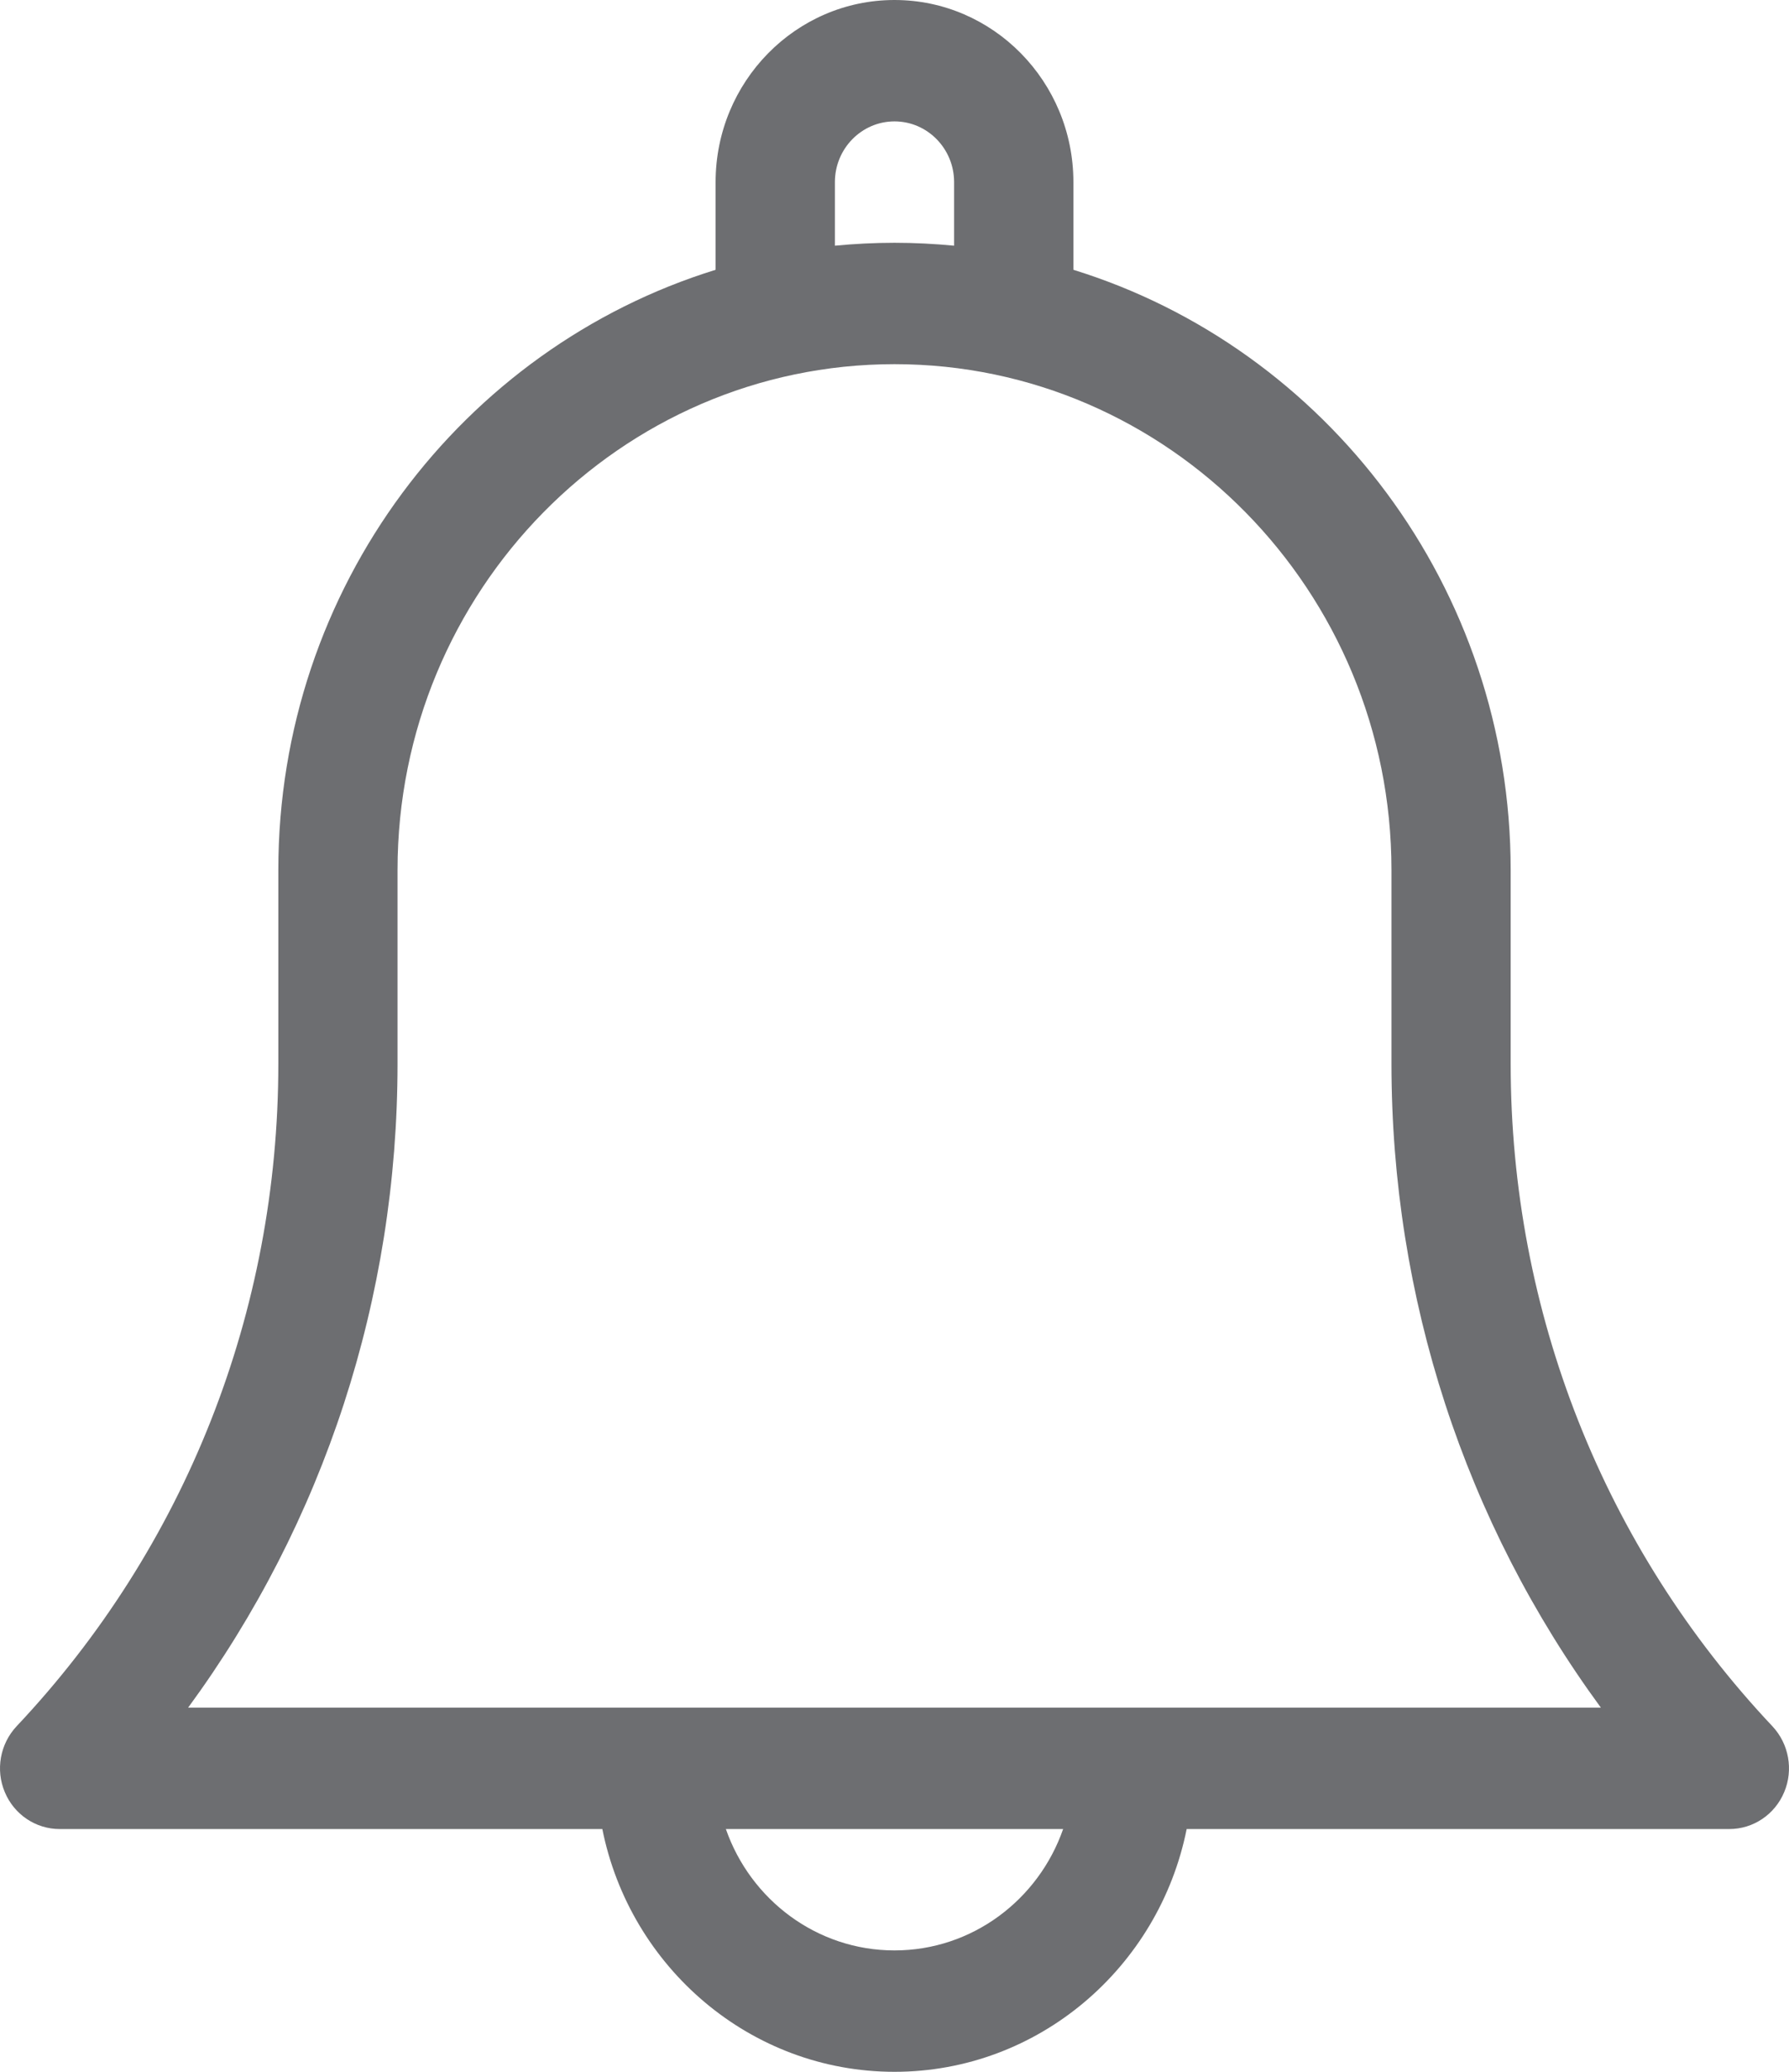 <svg width="19" height="22" viewBox="0 0 19 22" fill="none" xmlns="http://www.w3.org/2000/svg">
<path d="M16.044 11.295V9.238C16.044 6.238 14.085 3.695 11.4 2.865V1.934C11.4 0.867 10.548 0 9.5 0C8.452 0 7.6 0.867 7.6 1.934V2.865C4.915 3.695 2.956 6.238 2.956 9.238V11.295C2.956 13.93 1.969 16.429 0.176 18.331C0.001 18.518 -0.049 18.793 0.051 19.03C0.15 19.268 0.38 19.422 0.633 19.422H6.397C6.691 20.891 7.971 22 9.5 22C11.029 22 12.309 20.891 12.603 19.422H18.367C18.62 19.422 18.85 19.268 18.949 19.03C19.049 18.793 18.999 18.518 18.824 18.331C17.032 16.429 16.044 13.93 16.044 11.295ZM8.867 1.934C8.867 1.578 9.151 1.289 9.5 1.289C9.849 1.289 10.133 1.578 10.133 1.934V2.609C9.925 2.589 9.714 2.578 9.5 2.578C9.286 2.578 9.075 2.589 8.867 2.609V1.934ZM9.5 20.711C8.674 20.711 7.97 20.172 7.709 19.422H11.291C11.03 20.172 10.326 20.711 9.5 20.711ZM1.998 18.133C3.441 16.165 4.222 13.784 4.222 11.295V9.238C4.222 6.277 6.59 3.867 9.5 3.867C12.41 3.867 14.778 6.277 14.778 9.238V11.295C14.778 13.784 15.559 16.165 17.002 18.133H1.998Z" fill="#6D6E71"/>
</svg>

